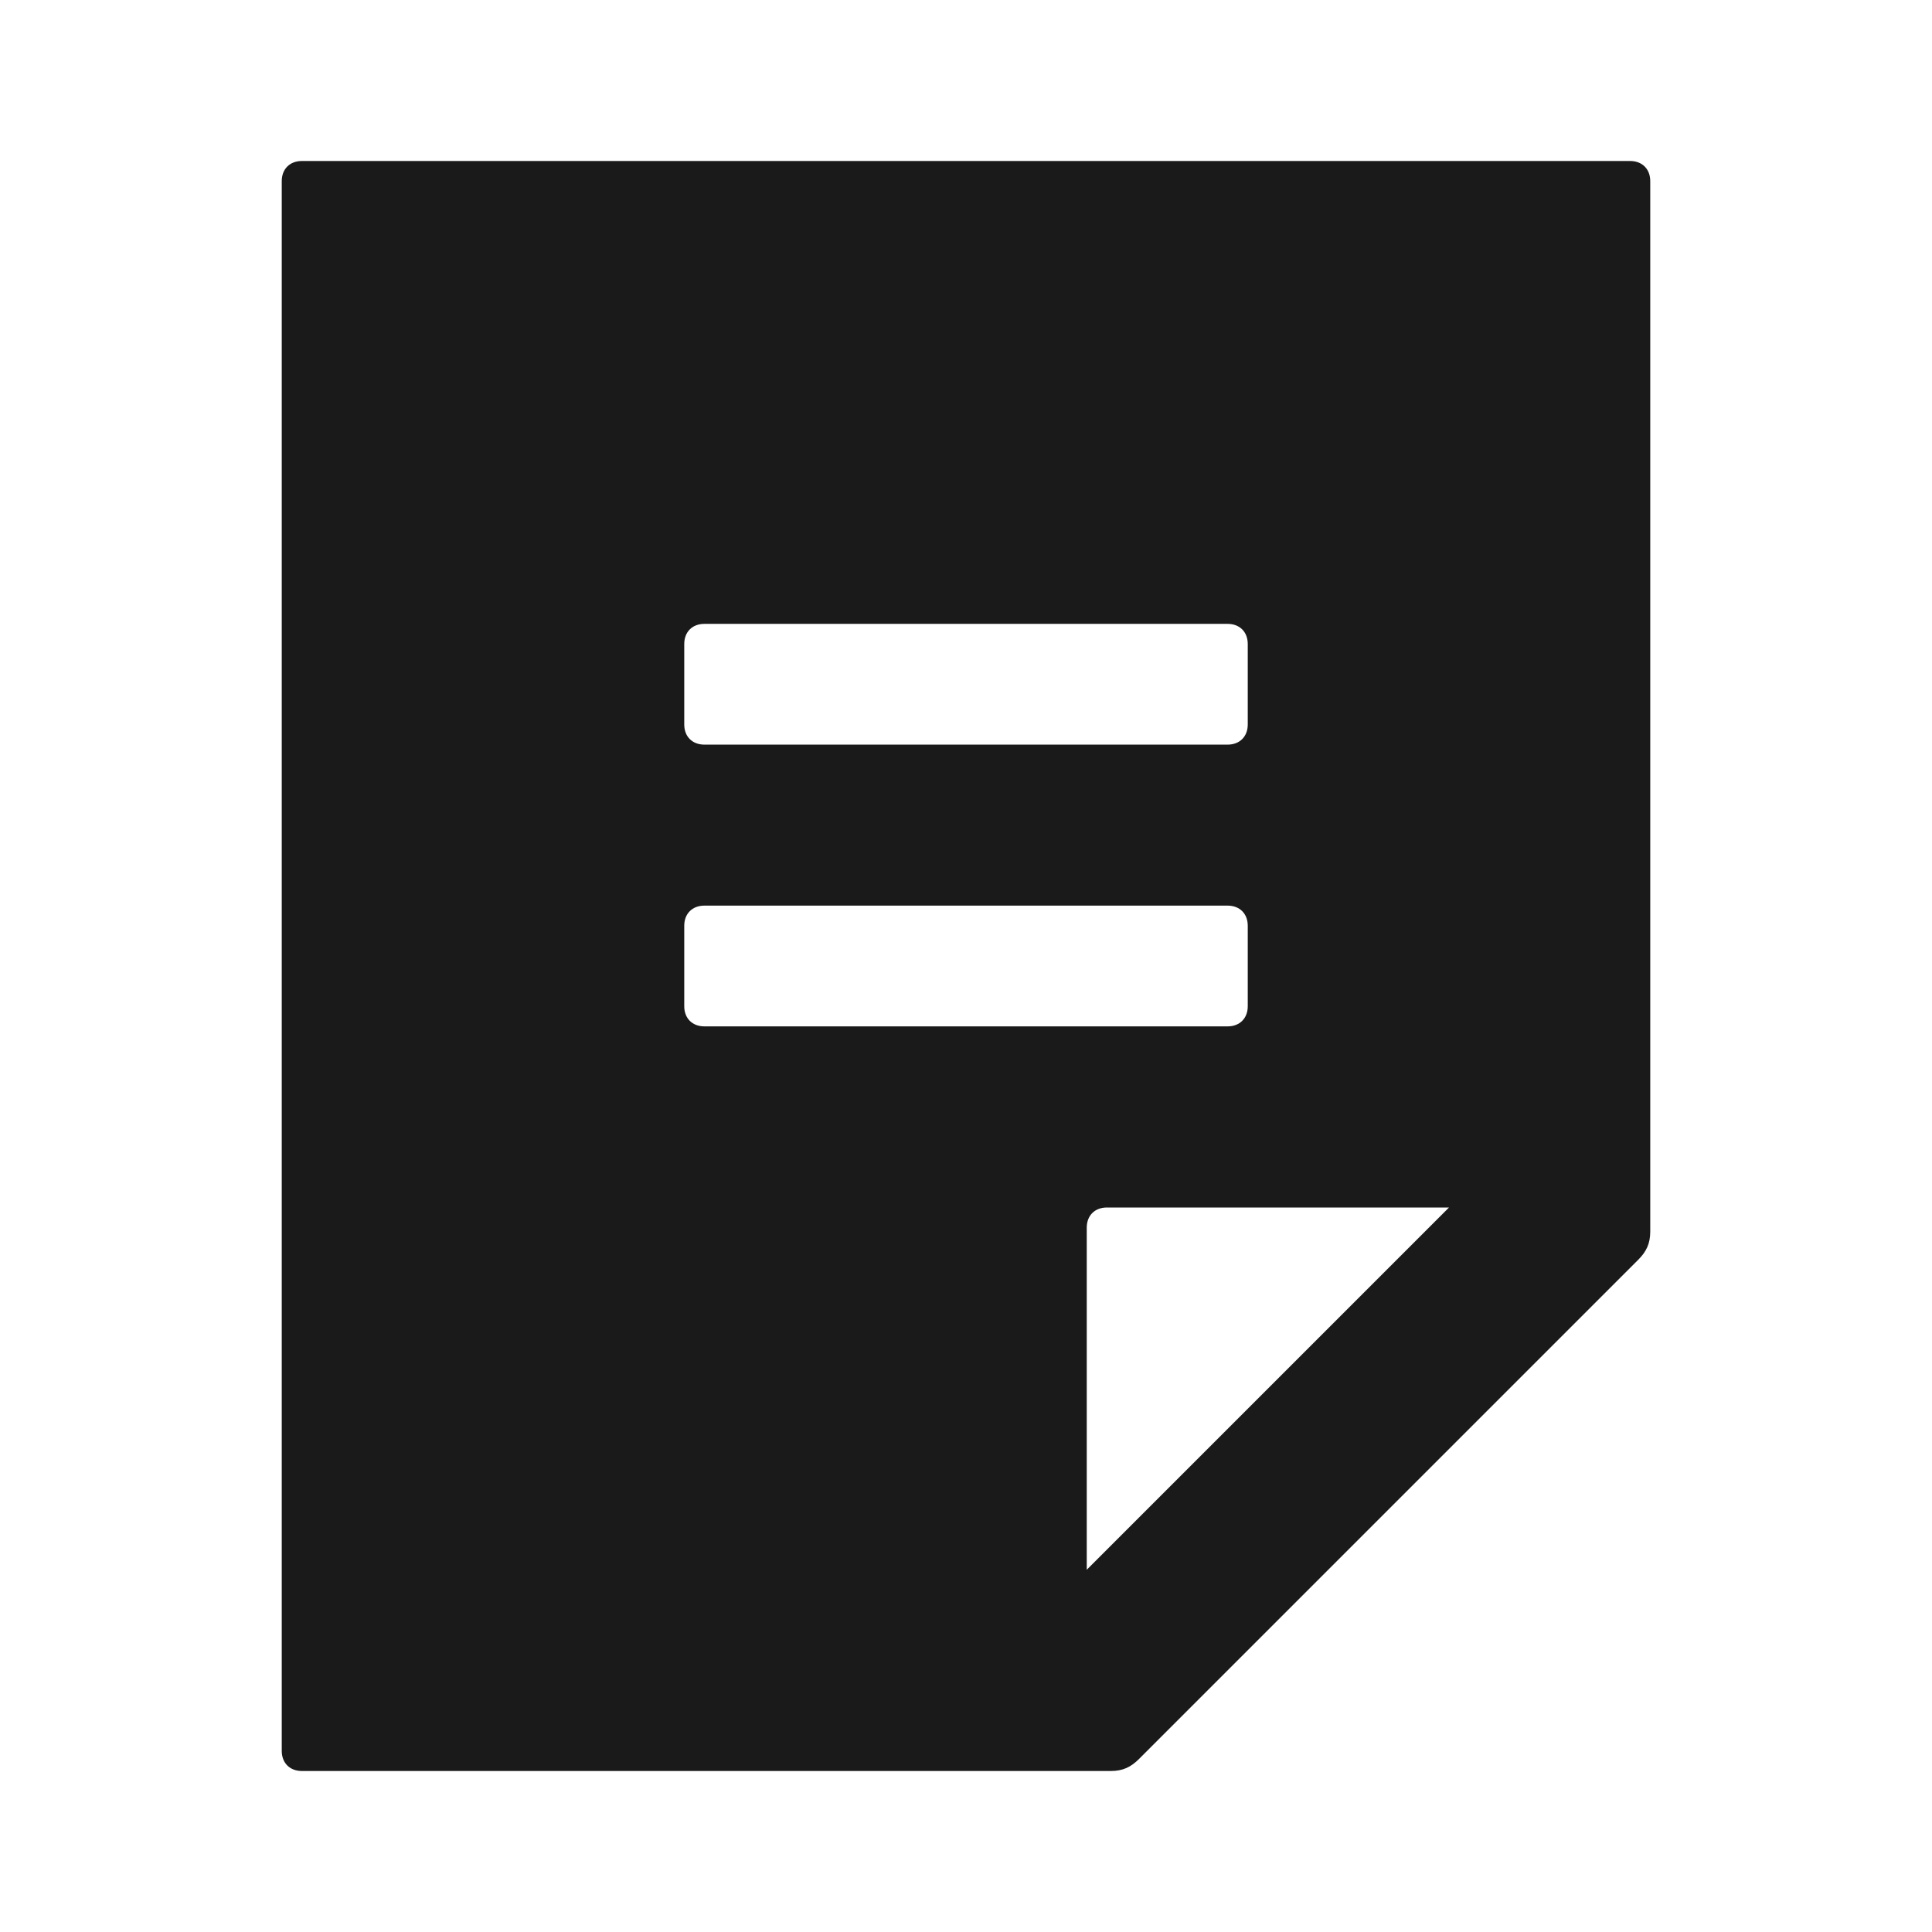 <svg width="24" height="24" fill="none" xmlns="http://www.w3.org/2000/svg"><path d="M20.25 2H3.75c-.15 0-.25.1-.25.25v19.5c0 .15.1.25.25.25H13.8c.15 0 .25-.05.35-.15l6.2-6.2c.1-.1.15-.2.15-.35V2.25c0-.15-.1-.25-.25-.25ZM8.5 8c0-.15.1-.25.25-.25h6.5c.15 0 .25.1.25.25v1c0 .15-.1.25-.25.25h-6.5c-.15 0-.25-.1-.25-.25V8Zm0 4.5v-1c0-.15.1-.25.25-.25h6.5c.15 0 .25.1.25.25v1c0 .15-.1.25-.25.25h-6.5c-.15 0-.25-.1-.25-.25Zm5 7v-4.25c0-.15.1-.25.25-.25H18l-4.5 4.5Z" fill="#1A1A1A"/></svg>